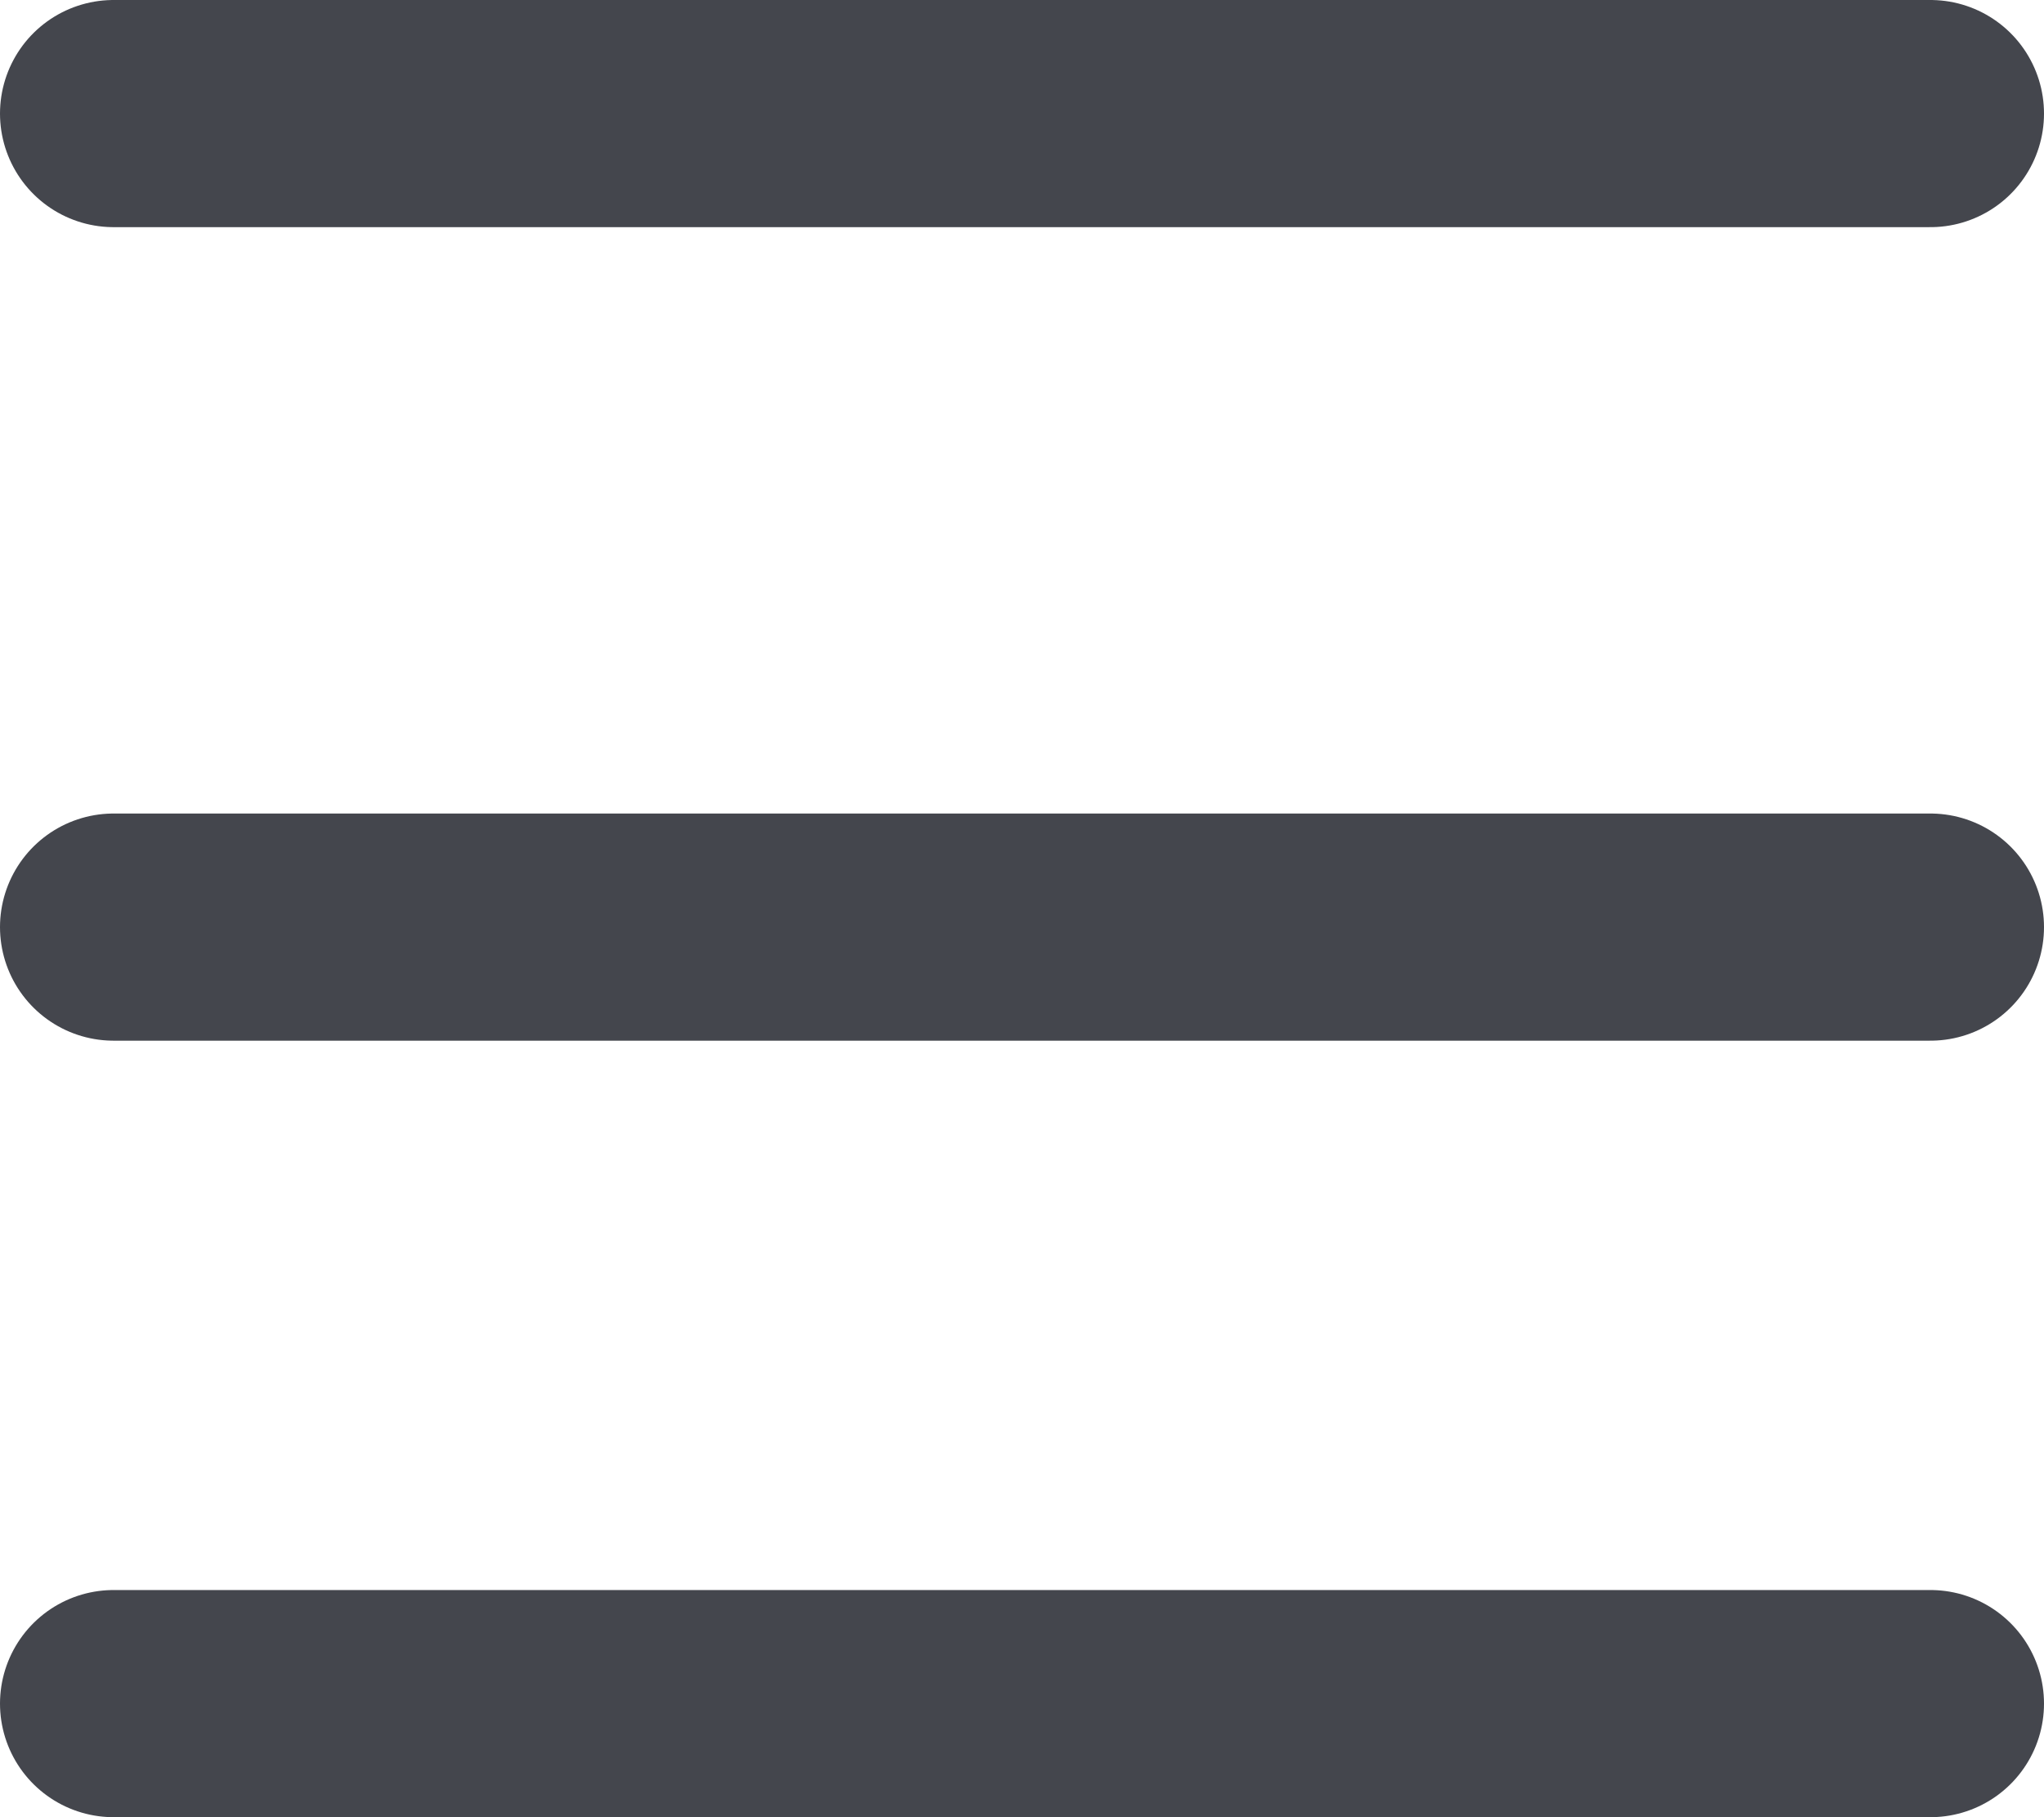 <svg width="36" height="32" viewBox="0 0 36 32" fill="none" xmlns="http://www.w3.org/2000/svg">
<path d="M2 2H34M2 16.326H34M2 30H34" stroke="#44464D" stroke-width="4" stroke-linecap="round"/>
</svg>
